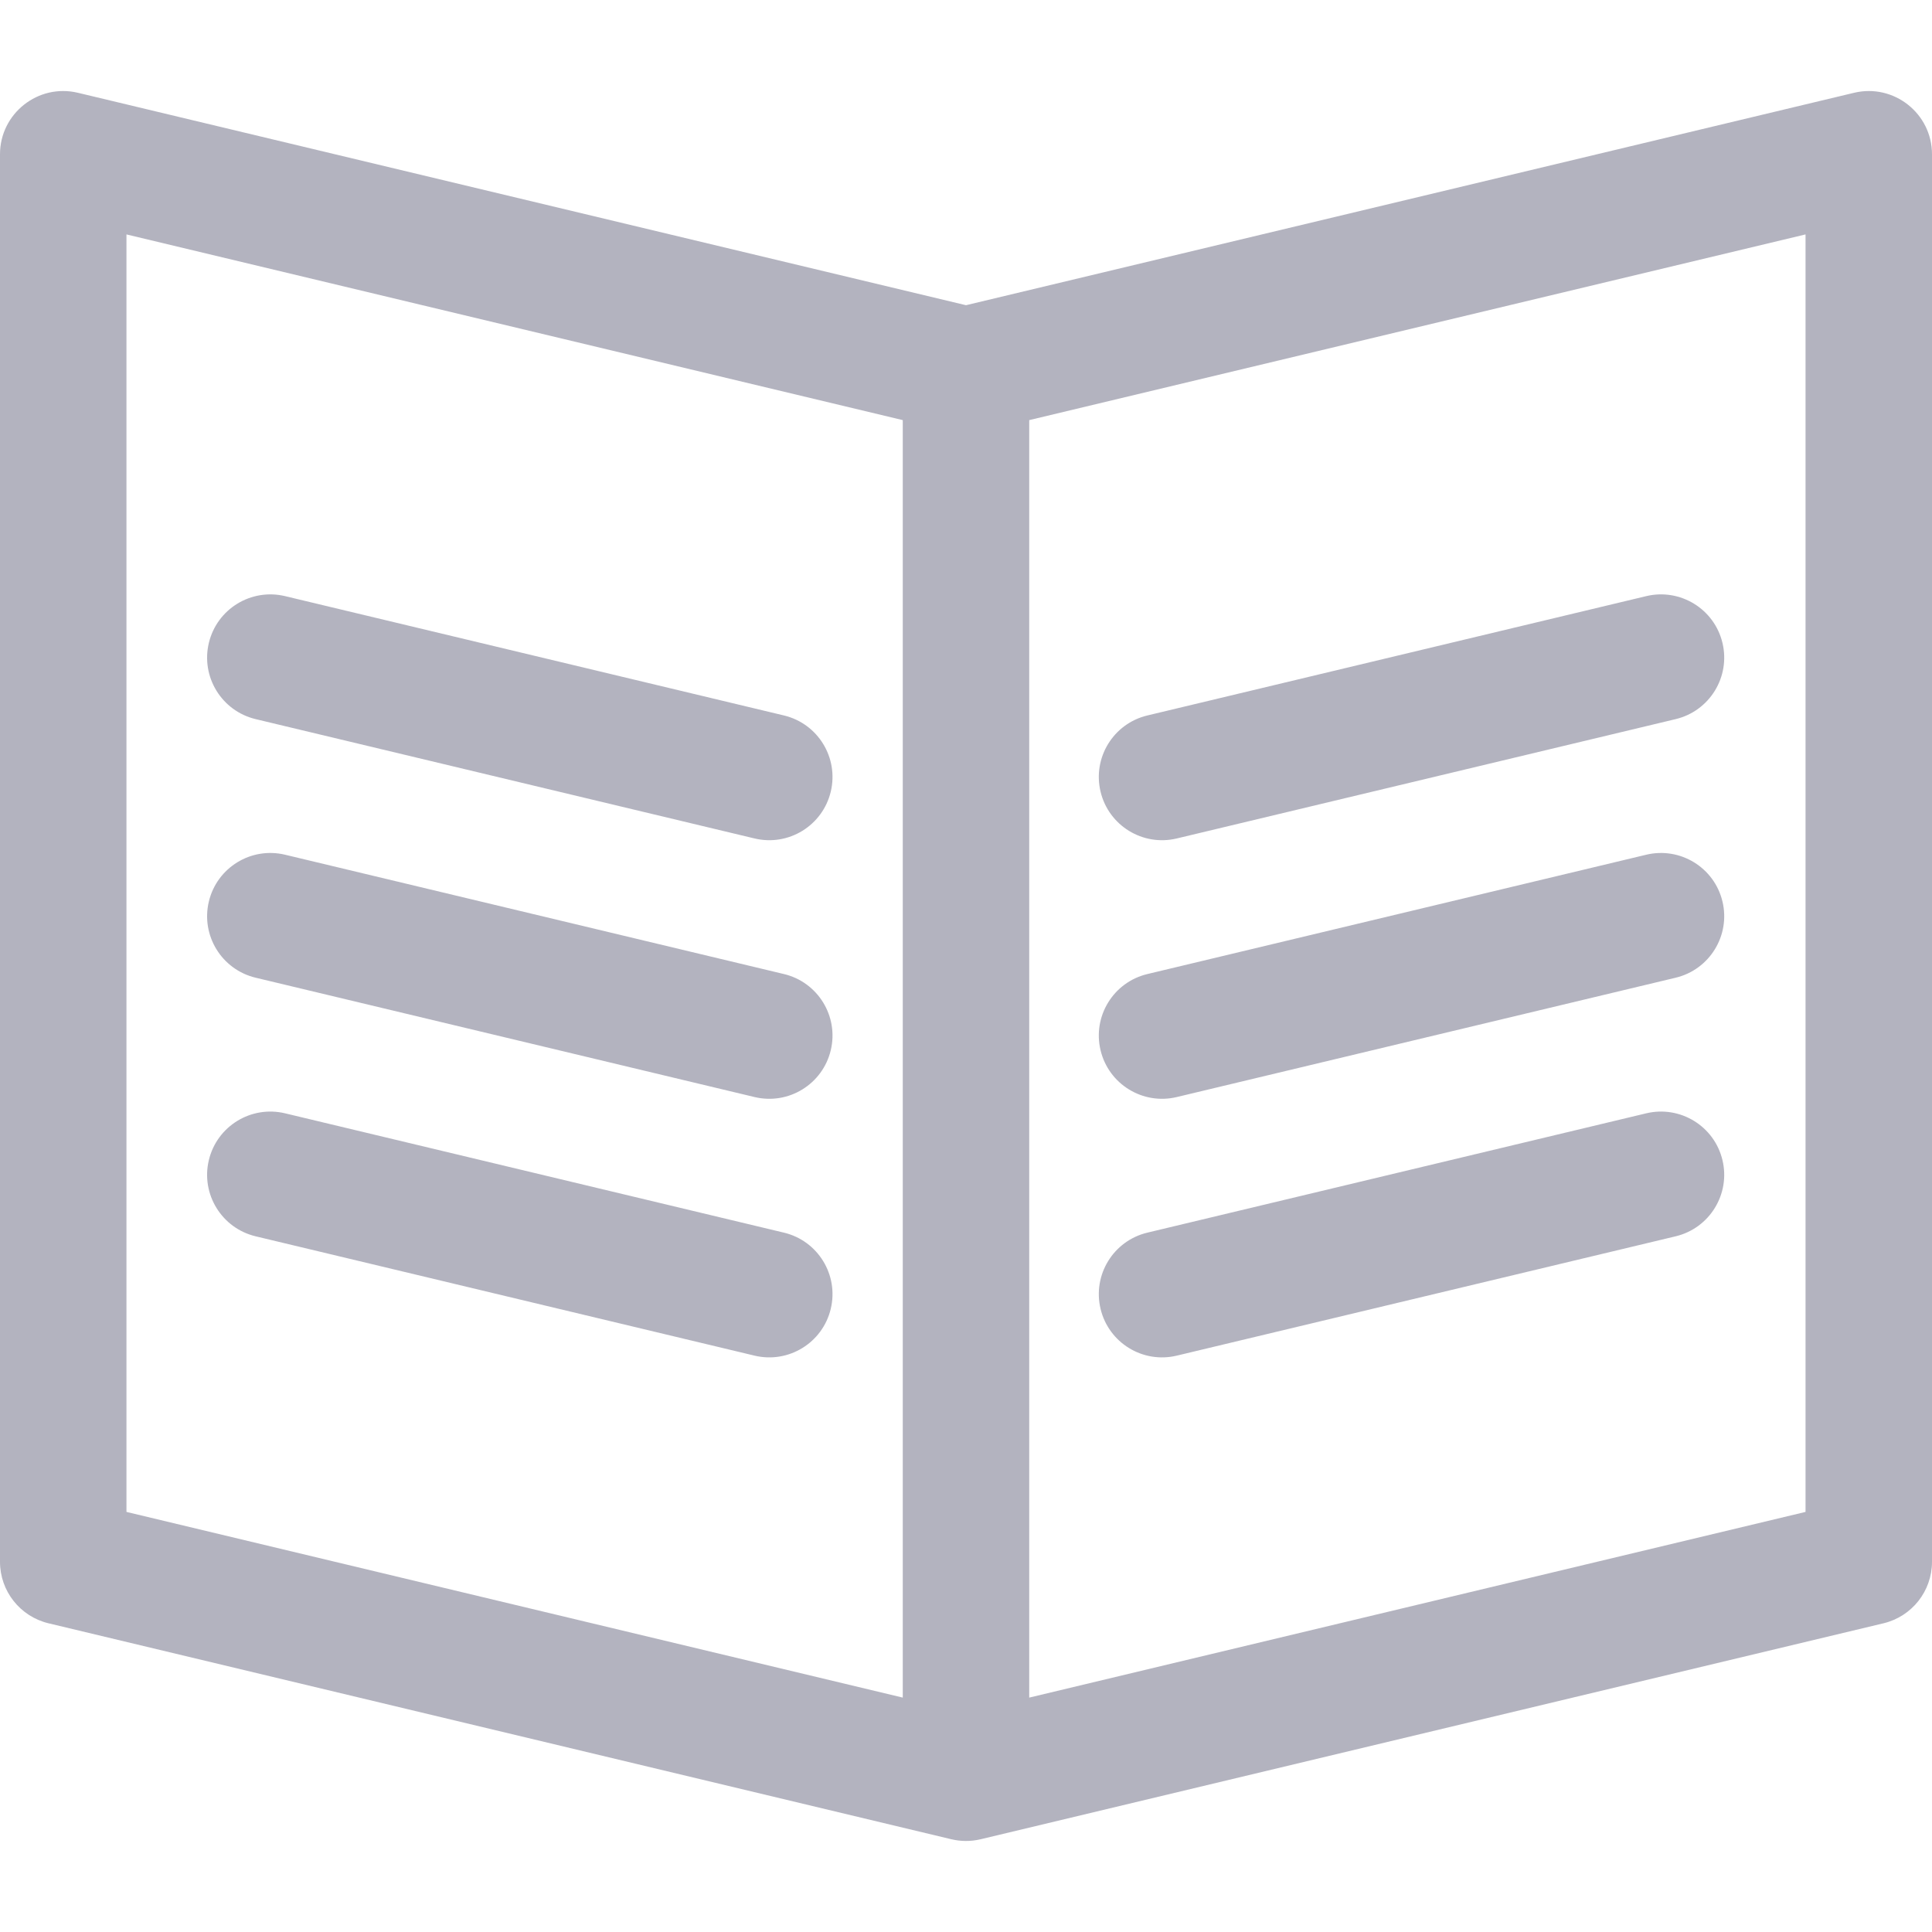 <?xml version="1.0" encoding="iso-8859-1"?>
<!-- Generator: Adobe Illustrator 19.0.0, SVG Export Plug-In . SVG Version: 6.00 Build 0)  -->
<svg xmlns="http://www.w3.org/2000/svg" xmlns:xlink="http://www.w3.org/1999/xlink" version="1.1" id="Layer_1" x="0px" y="0px" viewBox="0 0 458.321 458.321" style="enable-background:new 0 0 458.321 458.321;" xml:space="preserve" width="512px" height="512px">
<g>
	<g>
		<g>
			<path d="M439.831,22.011L229.16,72.403L18.49,22.011C9.036,19.756,0,26.937,0,36.6v333.899c0,6.94,4.761,12.974,11.511,14.589     l214.16,51.227c2.194,0.52,4.554,0.579,6.979,0l214.161-51.227c6.75-1.615,11.51-7.648,11.51-14.589V36.6     C458.32,26.919,449.269,19.762,439.831,22.011z M214.16,402.716L30,358.665V55.611l184.16,44.051V402.716z M428.32,358.665     l-184.16,44.051V99.662l184.16-44.051V358.665z" fill="#b3b3bf"/>
			<path d="M60.645,170.595L179,198.905c8.085,1.931,16.157-3.067,18.078-11.1c1.927-8.056-3.042-16.15-11.099-18.078     l-118.355-28.31c-8.06-1.924-16.151,3.043-18.078,11.1S52.588,168.667,60.645,170.595z" fill="#b3b3bf"/>
			<path d="M60.645,231.939L179,260.25c8.085,1.931,16.157-3.067,18.078-11.1c1.927-8.057-3.042-16.15-11.099-18.078L67.624,202.761     c-8.06-1.927-16.151,3.043-18.078,11.1S52.588,230.011,60.645,231.939z" fill="#b3b3bf"/>
			<path d="M60.644,293.285L179,321.594c8.08,1.93,16.155-3.062,18.078-11.1c1.927-8.056-3.042-16.15-11.099-18.077l-118.356-28.31     c-8.06-1.925-16.15,3.043-18.078,11.1C47.617,283.264,52.587,291.357,60.644,293.285z" fill="#b3b3bf"/>
			<path d="M279.16,198.905l118.356-28.311c8.057-1.928,13.026-10.021,11.099-18.078c-1.927-8.058-10.019-13.023-18.078-11.1     L272.18,169.727c-8.057,1.928-13.026,10.021-11.099,18.078C263.006,195.853,271.09,200.833,279.16,198.905z" fill="#b3b3bf"/>
			<path d="M279.16,260.25l118.356-28.311c8.057-1.928,13.026-10.021,11.099-18.078c-1.927-8.058-10.019-13.022-18.078-11.1     L272.18,231.072c-8.057,1.928-13.026,10.021-11.099,18.078C263.006,257.197,271.09,262.178,279.16,260.25z" fill="#b3b3bf"/>
			<path d="M279.159,321.594l118.356-28.31c8.057-1.928,13.026-10.021,11.099-18.078c-1.927-8.058-10.021-13.023-18.078-11.1     l-118.356,28.31c-8.057,1.928-13.026,10.021-11.099,18.078C263.006,318.542,271.089,323.523,279.159,321.594z" fill="#b3b3bf"/>
		</g>
	</g>
</g>
<g>
</g>
<g>
</g>
<g>
</g>
<g>
</g>
<g>
</g>
<g>
</g>
<g>
</g>
<g>
</g>
<g>
</g>
<g>
</g>
<g>
</g>
<g>
</g>
<g>
</g>
<g>
</g>
<g>
</g>
</svg>
